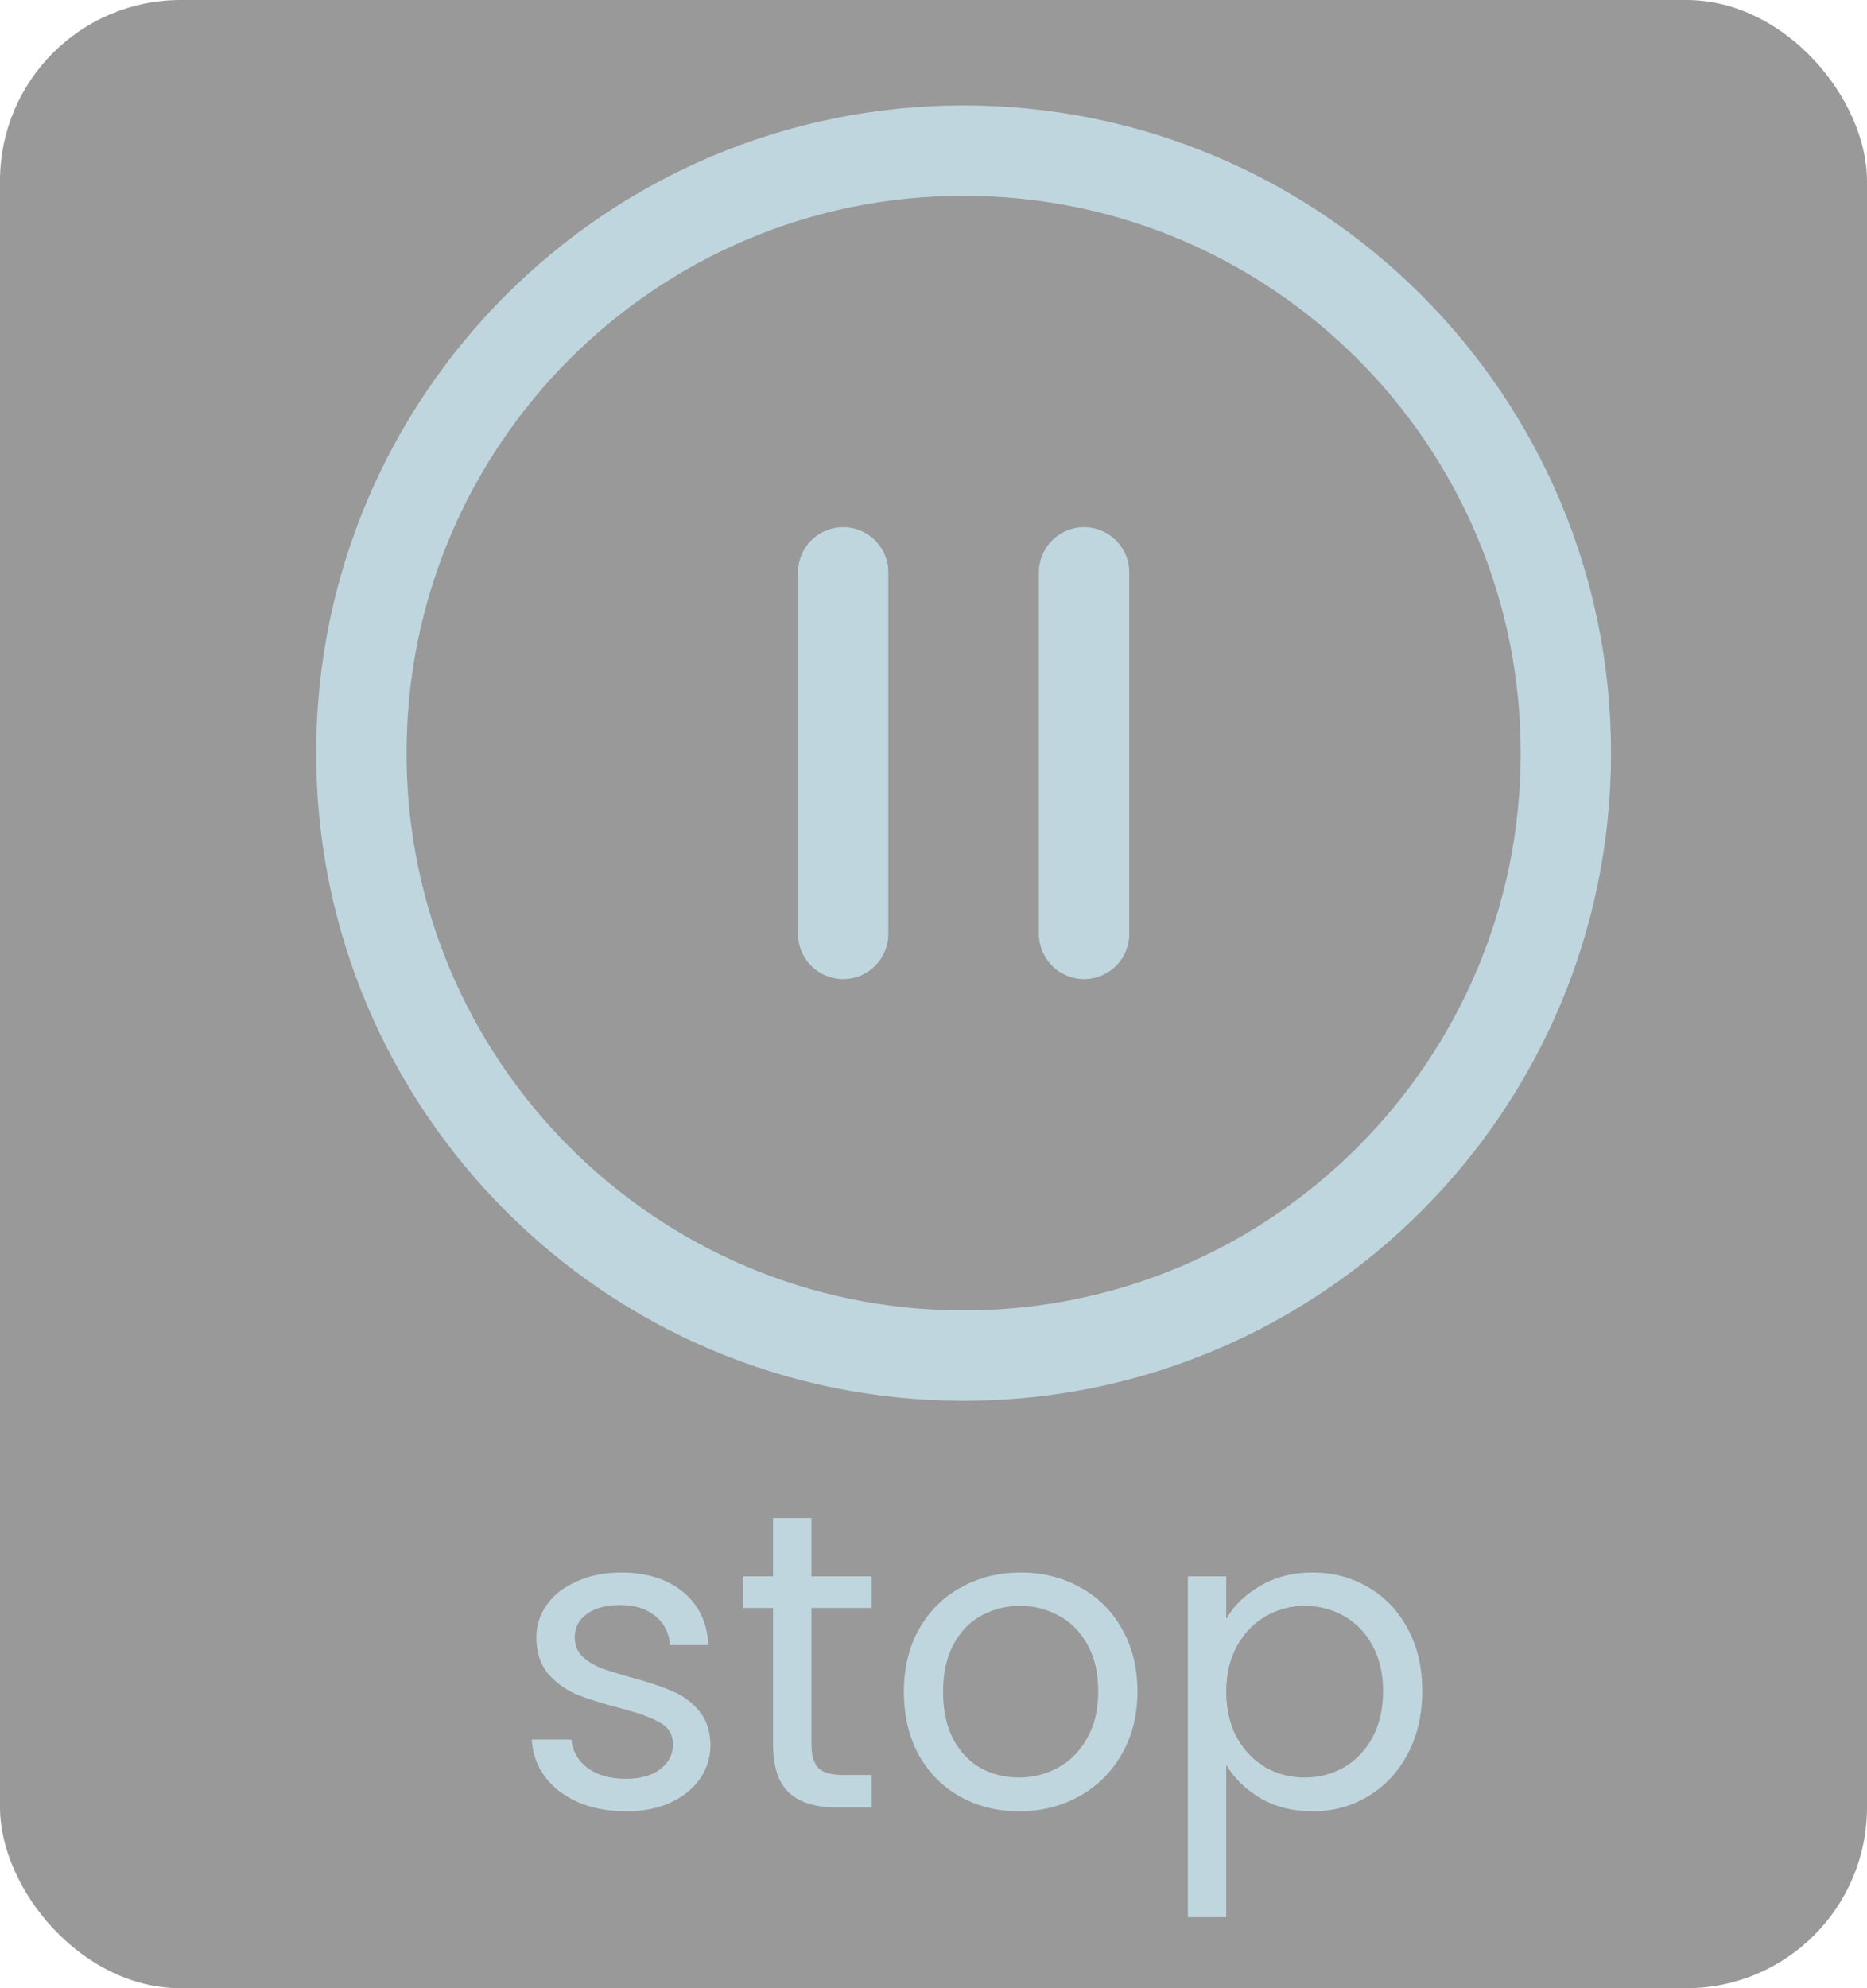 <svg width="62" height="66" viewBox="0 0 62 66" fill="none" xmlns="http://www.w3.org/2000/svg">
<rect width="62" height="66" rx="6" fill="black" fill-opacity="0.4"/>
<path d="M20.794 60.126C20.206 60.126 19.679 60.028 19.212 59.832C18.745 59.627 18.377 59.347 18.106 58.992C17.835 58.628 17.686 58.213 17.658 57.746H18.974C19.011 58.129 19.189 58.441 19.506 58.684C19.833 58.927 20.257 59.048 20.78 59.048C21.265 59.048 21.648 58.941 21.928 58.726C22.208 58.511 22.348 58.241 22.348 57.914C22.348 57.578 22.199 57.331 21.9 57.172C21.601 57.004 21.139 56.841 20.514 56.682C19.945 56.533 19.478 56.383 19.114 56.234C18.759 56.075 18.451 55.847 18.19 55.548C17.938 55.24 17.812 54.839 17.812 54.344C17.812 53.952 17.929 53.593 18.162 53.266C18.395 52.939 18.727 52.683 19.156 52.496C19.585 52.3 20.075 52.202 20.626 52.202C21.475 52.202 22.161 52.417 22.684 52.846C23.207 53.275 23.487 53.863 23.524 54.61H22.25C22.222 54.209 22.059 53.887 21.76 53.644C21.471 53.401 21.079 53.28 20.584 53.28C20.127 53.28 19.763 53.378 19.492 53.574C19.221 53.77 19.086 54.027 19.086 54.344C19.086 54.596 19.165 54.806 19.324 54.974C19.492 55.133 19.697 55.263 19.94 55.366C20.192 55.459 20.537 55.567 20.976 55.688C21.527 55.837 21.975 55.987 22.32 56.136C22.665 56.276 22.959 56.491 23.202 56.78C23.454 57.069 23.585 57.447 23.594 57.914C23.594 58.334 23.477 58.712 23.244 59.048C23.011 59.384 22.679 59.65 22.25 59.846C21.83 60.033 21.345 60.126 20.794 60.126ZM26.947 53.378V57.9C26.947 58.273 27.026 58.539 27.184 58.698C27.343 58.847 27.619 58.922 28.011 58.922H28.948V60H27.8C27.091 60 26.559 59.837 26.204 59.51C25.85 59.183 25.672 58.647 25.672 57.9V53.378H24.678V52.328H25.672V50.396H26.947V52.328H28.948V53.378H26.947ZM33.838 60.126C33.119 60.126 32.466 59.963 31.878 59.636C31.299 59.309 30.842 58.847 30.506 58.25C30.179 57.643 30.016 56.943 30.016 56.15C30.016 55.366 30.184 54.675 30.52 54.078C30.865 53.471 31.332 53.009 31.92 52.692C32.508 52.365 33.166 52.202 33.894 52.202C34.622 52.202 35.28 52.365 35.868 52.692C36.456 53.009 36.918 53.467 37.254 54.064C37.599 54.661 37.772 55.357 37.772 56.15C37.772 56.943 37.595 57.643 37.24 58.25C36.895 58.847 36.423 59.309 35.826 59.636C35.229 59.963 34.566 60.126 33.838 60.126ZM33.838 59.006C34.295 59.006 34.725 58.899 35.126 58.684C35.527 58.469 35.849 58.147 36.092 57.718C36.344 57.289 36.47 56.766 36.47 56.15C36.47 55.534 36.349 55.011 36.106 54.582C35.863 54.153 35.546 53.835 35.154 53.63C34.762 53.415 34.337 53.308 33.88 53.308C33.413 53.308 32.984 53.415 32.592 53.63C32.209 53.835 31.901 54.153 31.668 54.582C31.435 55.011 31.318 55.534 31.318 56.15C31.318 56.775 31.43 57.303 31.654 57.732C31.887 58.161 32.195 58.483 32.578 58.698C32.961 58.903 33.381 59.006 33.838 59.006ZM40.721 53.742C40.973 53.303 41.346 52.939 41.841 52.65C42.345 52.351 42.928 52.202 43.591 52.202C44.273 52.202 44.889 52.365 45.439 52.692C45.999 53.019 46.438 53.481 46.755 54.078C47.072 54.666 47.231 55.352 47.231 56.136C47.231 56.911 47.072 57.601 46.755 58.208C46.438 58.815 45.999 59.286 45.439 59.622C44.889 59.958 44.273 60.126 43.591 60.126C42.938 60.126 42.359 59.981 41.855 59.692C41.361 59.393 40.983 59.025 40.721 58.586V63.64H39.447V52.328H40.721V53.742ZM45.929 56.136C45.929 55.557 45.812 55.053 45.579 54.624C45.346 54.195 45.029 53.868 44.627 53.644C44.235 53.42 43.801 53.308 43.325 53.308C42.858 53.308 42.425 53.425 42.023 53.658C41.631 53.882 41.314 54.213 41.071 54.652C40.838 55.081 40.721 55.581 40.721 56.15C40.721 56.729 40.838 57.237 41.071 57.676C41.314 58.105 41.631 58.437 42.023 58.67C42.425 58.894 42.858 59.006 43.325 59.006C43.801 59.006 44.235 58.894 44.627 58.67C45.029 58.437 45.346 58.105 45.579 57.676C45.812 57.237 45.929 56.724 45.929 56.136Z" fill="#C0D6DF"/>
<path d="M32 45C43.046 45 52 36.046 52 25C52 13.954 43.046 5 32 5C20.954 5 12 13.954 12 25C12 36.046 20.954 45 32 45Z" stroke="#C0D6DF" stroke-width="3" stroke-linecap="round" stroke-linejoin="round"/>
<path d="M28 31V19M36 31V19" stroke="#C0D6DF" stroke-width="3" stroke-linecap="round" stroke-linejoin="round"/>
</svg>
